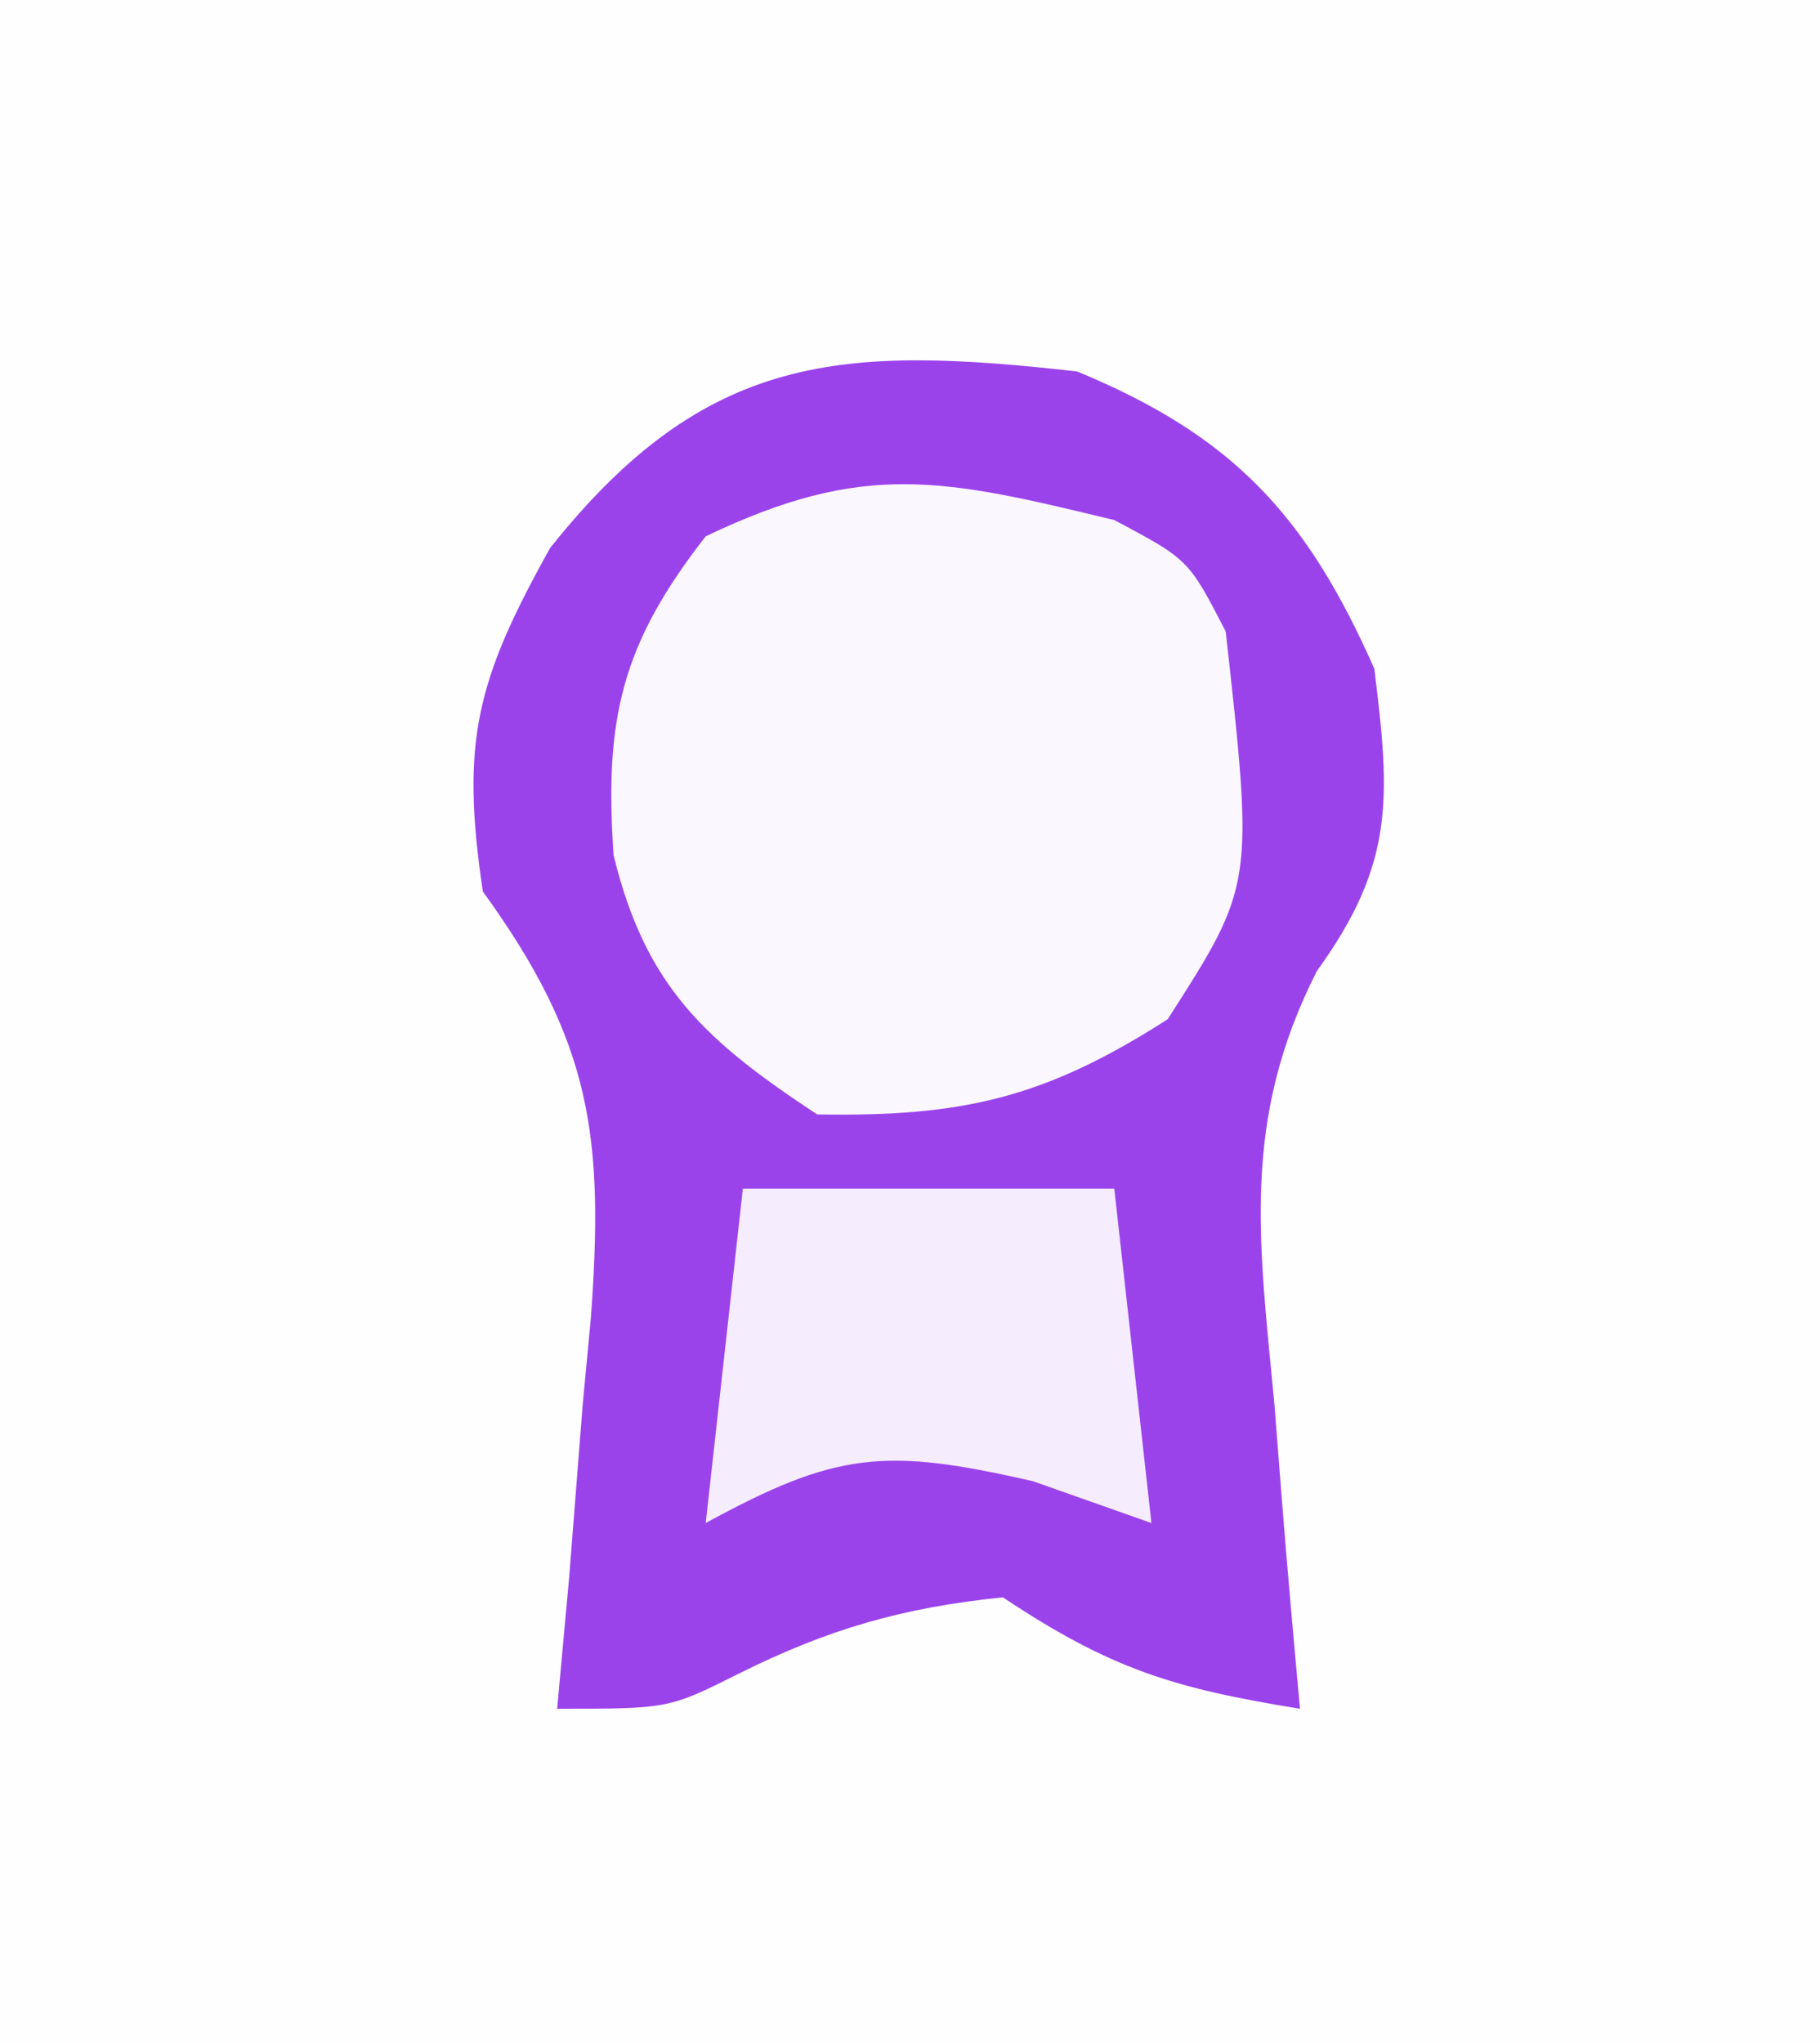 <?xml version="1.0" encoding="UTF-8"?>
<svg version="1.1" xmlns="http://www.w3.org/2000/svg" width="49" height="55">
<rect width="100%" height="100%" fill="#333333" stroke="none"/>
<path d="M0 0 C16.17 0 32.34 0 49 0 C49 18.15 49 36.3 49 55 C32.83 55 16.66 55 0 55 C0 36.85 0 18.7 0 0 Z " fill="#FEFEFE" transform="translate(0,0)"/>
<path d="M0 0 C4.186 1.729 6.173 3.866 8 8 C8.437 11.496 8.545 13.245 6.457 16.137 C4.409 20.161 4.895 23.406 5.312 27.812 C5.374 28.601 5.435 29.389 5.498 30.201 C5.65 32.135 5.823 34.068 6 36 C2.625 35.453 0.918 34.945 -2 33 C-4.695 33.276 -6.702 33.851 -9.125 35.062 C-11 36 -11 36 -14 36 C-13.84 34.246 -13.84 34.246 -13.676 32.457 C-13.554 30.909 -13.433 29.361 -13.312 27.812 C-13.24 27.044 -13.167 26.275 -13.092 25.482 C-12.738 20.634 -13.051 18.066 -16 14 C-16.599 9.98 -16.185 8.331 -14.188 4.75 C-9.99 -0.526 -6.322 -0.712 0 0 Z " fill="#9B43EB" transform="translate(29,10)"/>
<path d="M0 0 C2 1.062 2 1.062 3 3 C3.758 9.818 3.758 9.818 1.438 13.438 C-1.864 15.554 -4.075 16.069 -8 16 C-10.987 14.03 -12.617 12.576 -13.48 9.023 C-13.735 5.347 -13.261 3.335 -11 0.438 C-6.729 -1.609 -4.593 -1.111 0 0 Z " fill="#FBF7FE" transform="translate(30,14)"/>
<path d="M0 0 C3.3 0 6.6 0 10 0 C10.33 2.97 10.66 5.94 11 9 C9.948 8.629 8.896 8.258 7.812 7.875 C3.814 6.957 2.509 7.086 -1 9 C-0.67 6.03 -0.34 3.06 0 0 Z " fill="#F5ECFD" transform="translate(20,32)"/>
</svg>
